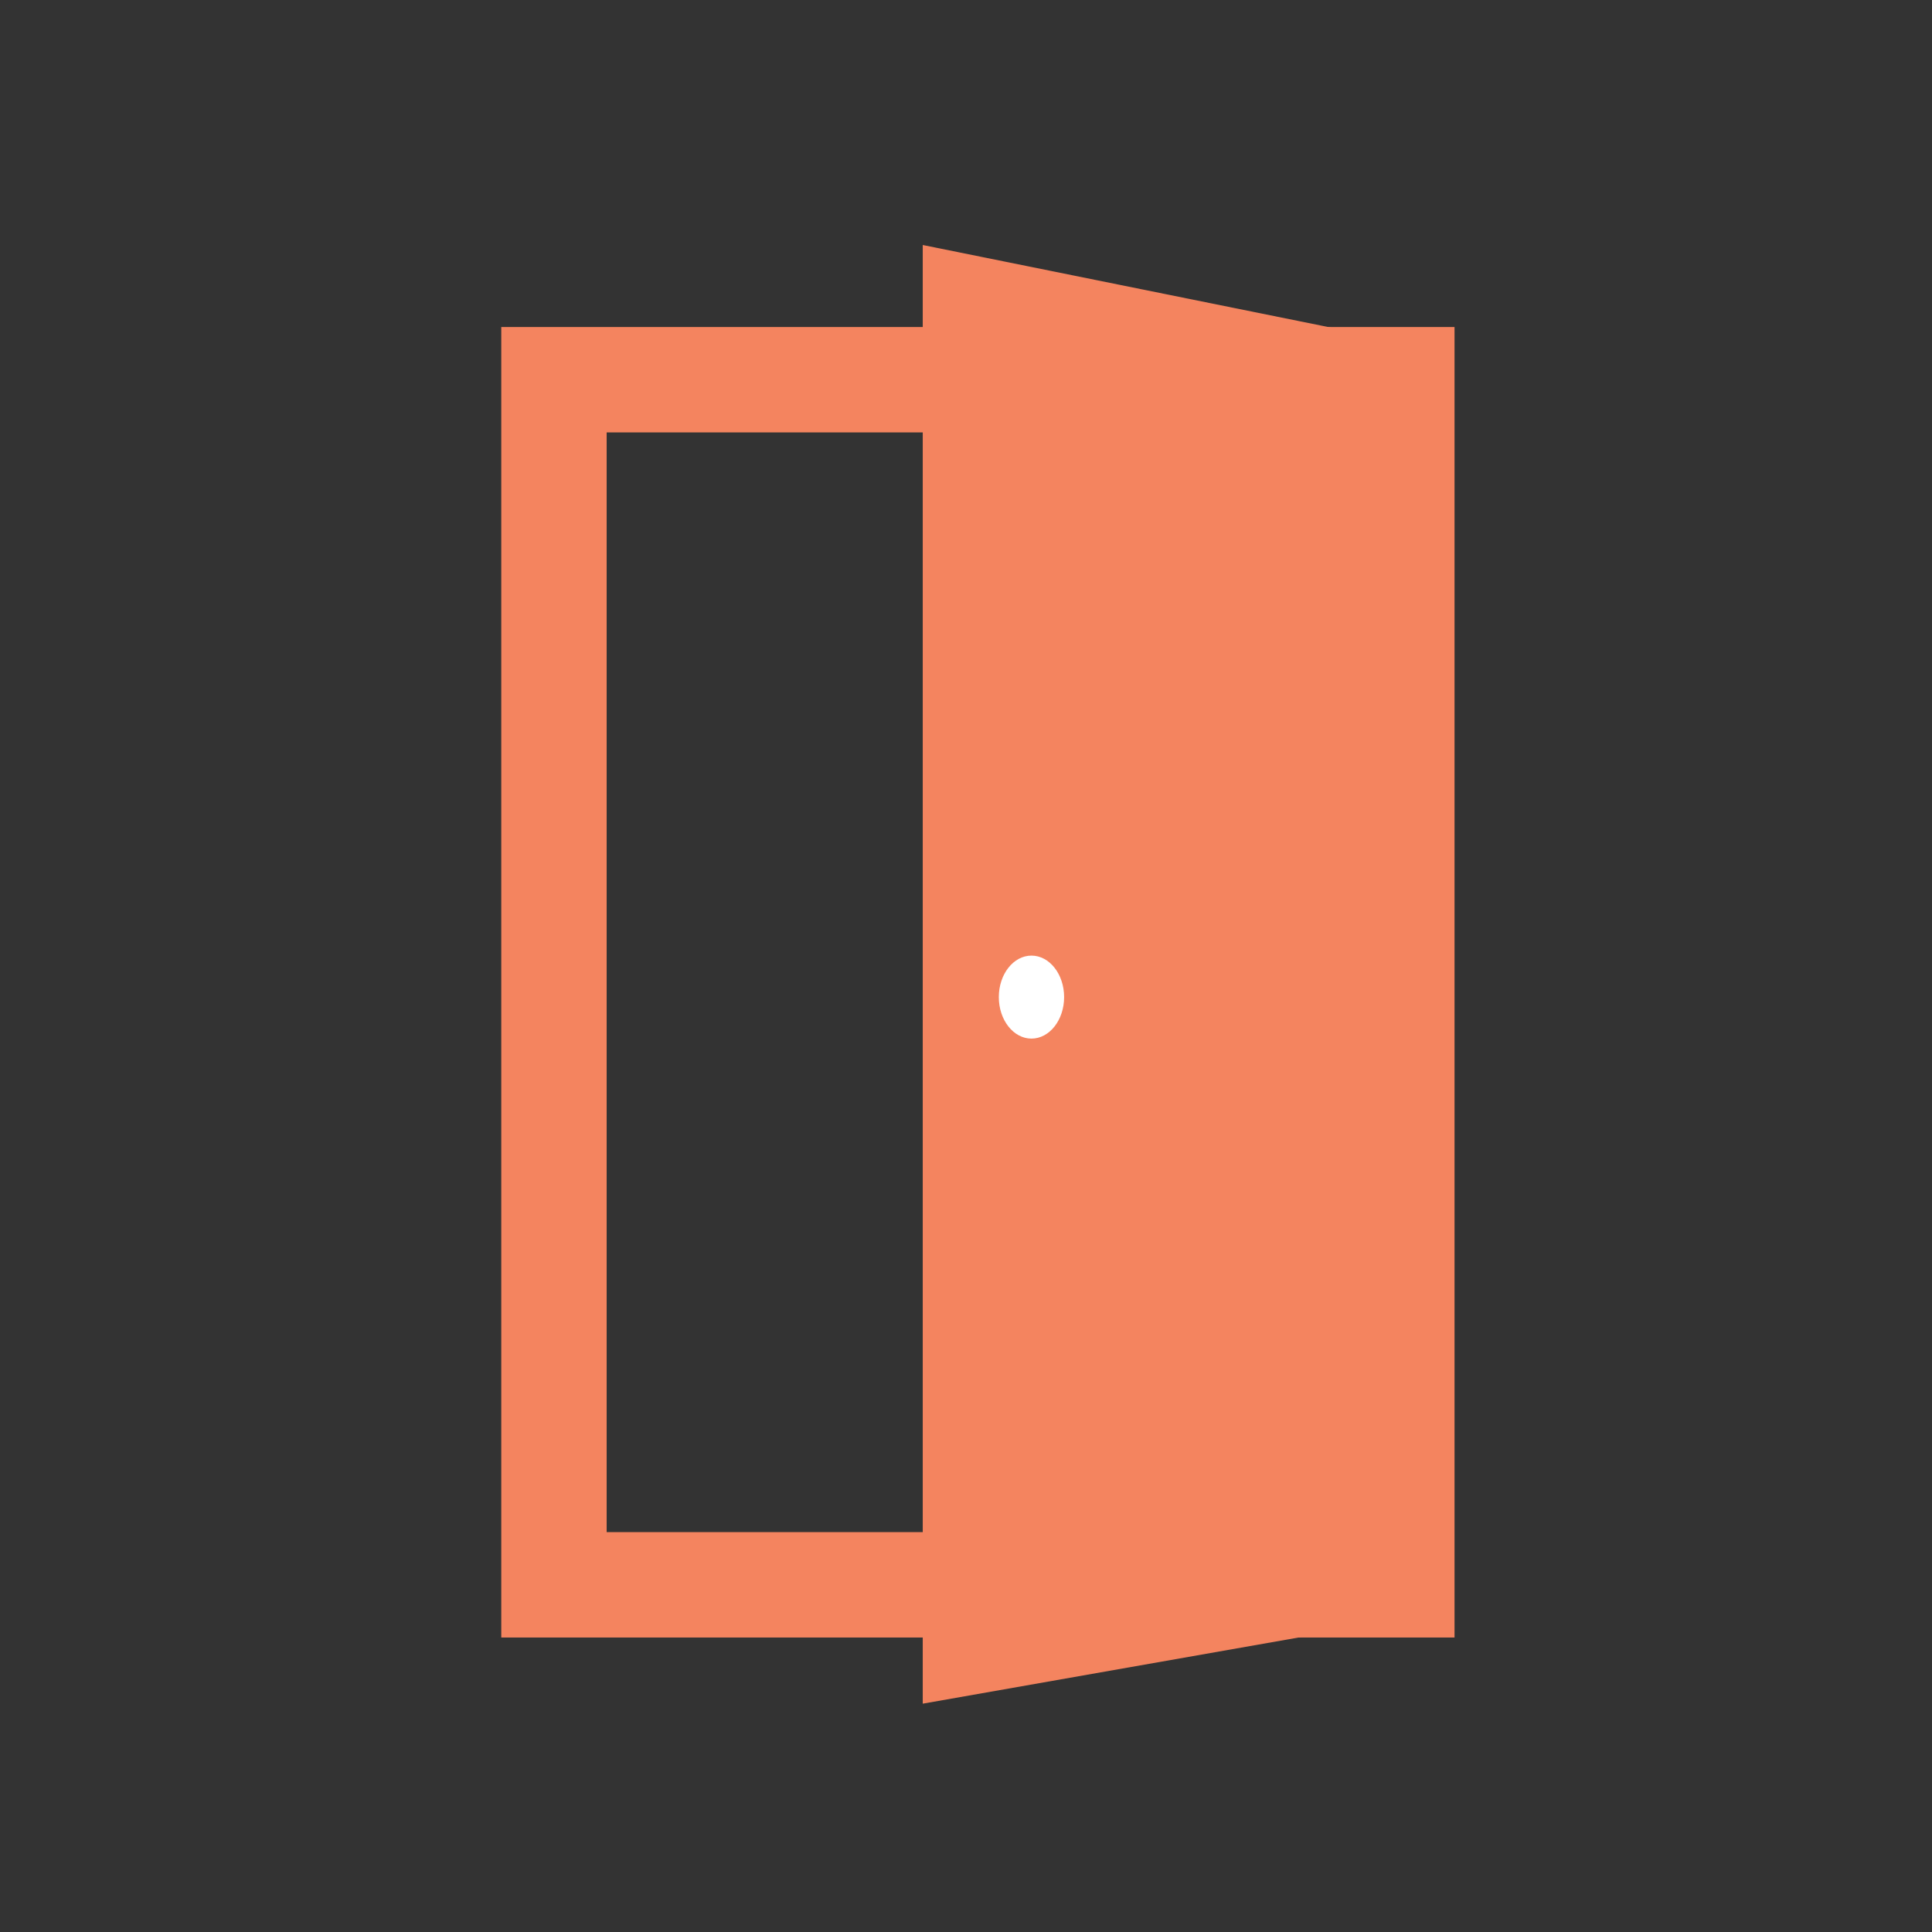 <?xml version="1.0" encoding="utf-8"?>
<!-- Generator: Adobe Illustrator 16.0.0, SVG Export Plug-In . SVG Version: 6.00 Build 0)  -->
<!DOCTYPE svg PUBLIC "-//W3C//DTD SVG 1.1//EN" "http://www.w3.org/Graphics/SVG/1.1/DTD/svg11.dtd">
<svg version="1.1" id="Layer_1" xmlns="http://www.w3.org/2000/svg" xmlns:xlink="http://www.w3.org/1999/xlink" x="0px" y="0px"
	 width="220px" height="220px" viewBox="40 40 220 220" enable-background="new 40 40 220 220" xml:space="preserve">
<rect x="40" y="40" width="220" height="220" fill="#333333" stroke="none"/>
<rect x="103.081" y="83.239" fill="none" stroke="#F4845F" stroke-width="12" stroke-miterlimit="10" width="96.549" height="137.226"/>
<polygon fill="#F4845F" points="203.382,223.736 145.074,234 145.074,67.899 203.382,79.693 "/>
<ellipse fill="#FFFFFF" cx="157.455" cy="153.542" rx="3.718" ry="4.725"/>
<g>
	
		<rect x="-99.597" y="-63.435" transform="matrix(-0.604 -0.797 0.797 -0.604 -117.4 -158)" fill="#FFFFFF" width="3.266" height="27.219"/>
	
		<rect x="-93.641" y="-60.471" transform="matrix(-0.604 -0.797 0.797 -0.604 -96.957 -166.031)" fill="#FFFFFF" width="7.827" height="3.087"/>
	
		<rect x="-103.415" y="-53.056" transform="matrix(-0.604 -0.797 0.797 -0.604 -118.532 -161.93)" fill="#FFFFFF" width="7.826" height="3.087"/>
	<path fill="#FFFFFF" d="M-106.089-43.667c-2.358-3.112-6.792-3.723-9.904-1.365c-3.112,2.358-3.723,6.792-1.365,9.904
		c2.357,3.111,6.792,3.723,9.903,1.365C-104.344-36.121-103.732-40.555-106.089-43.667z M-114.009-37.666
		c-0.956-1.262-0.708-3.06,0.554-4.016c1.261-0.956,3.059-0.708,4.016,0.553c0.956,1.262,0.708,3.06-0.554,4.016
		C-111.255-36.157-113.053-36.405-114.009-37.666z"/>
</g>
<rect x="428.183" y="34.016" fill="none" stroke="#F4845F" stroke-width="10" stroke-miterlimit="10" width="131.042" height="219.333"/>
<rect x="438.578" y="43.717" fill="#F4845F" width="110.251" height="199.934"/>
<circle fill="#FFFFFF" cx="455.335" cy="136.766" r="5.418"/>
</svg>

